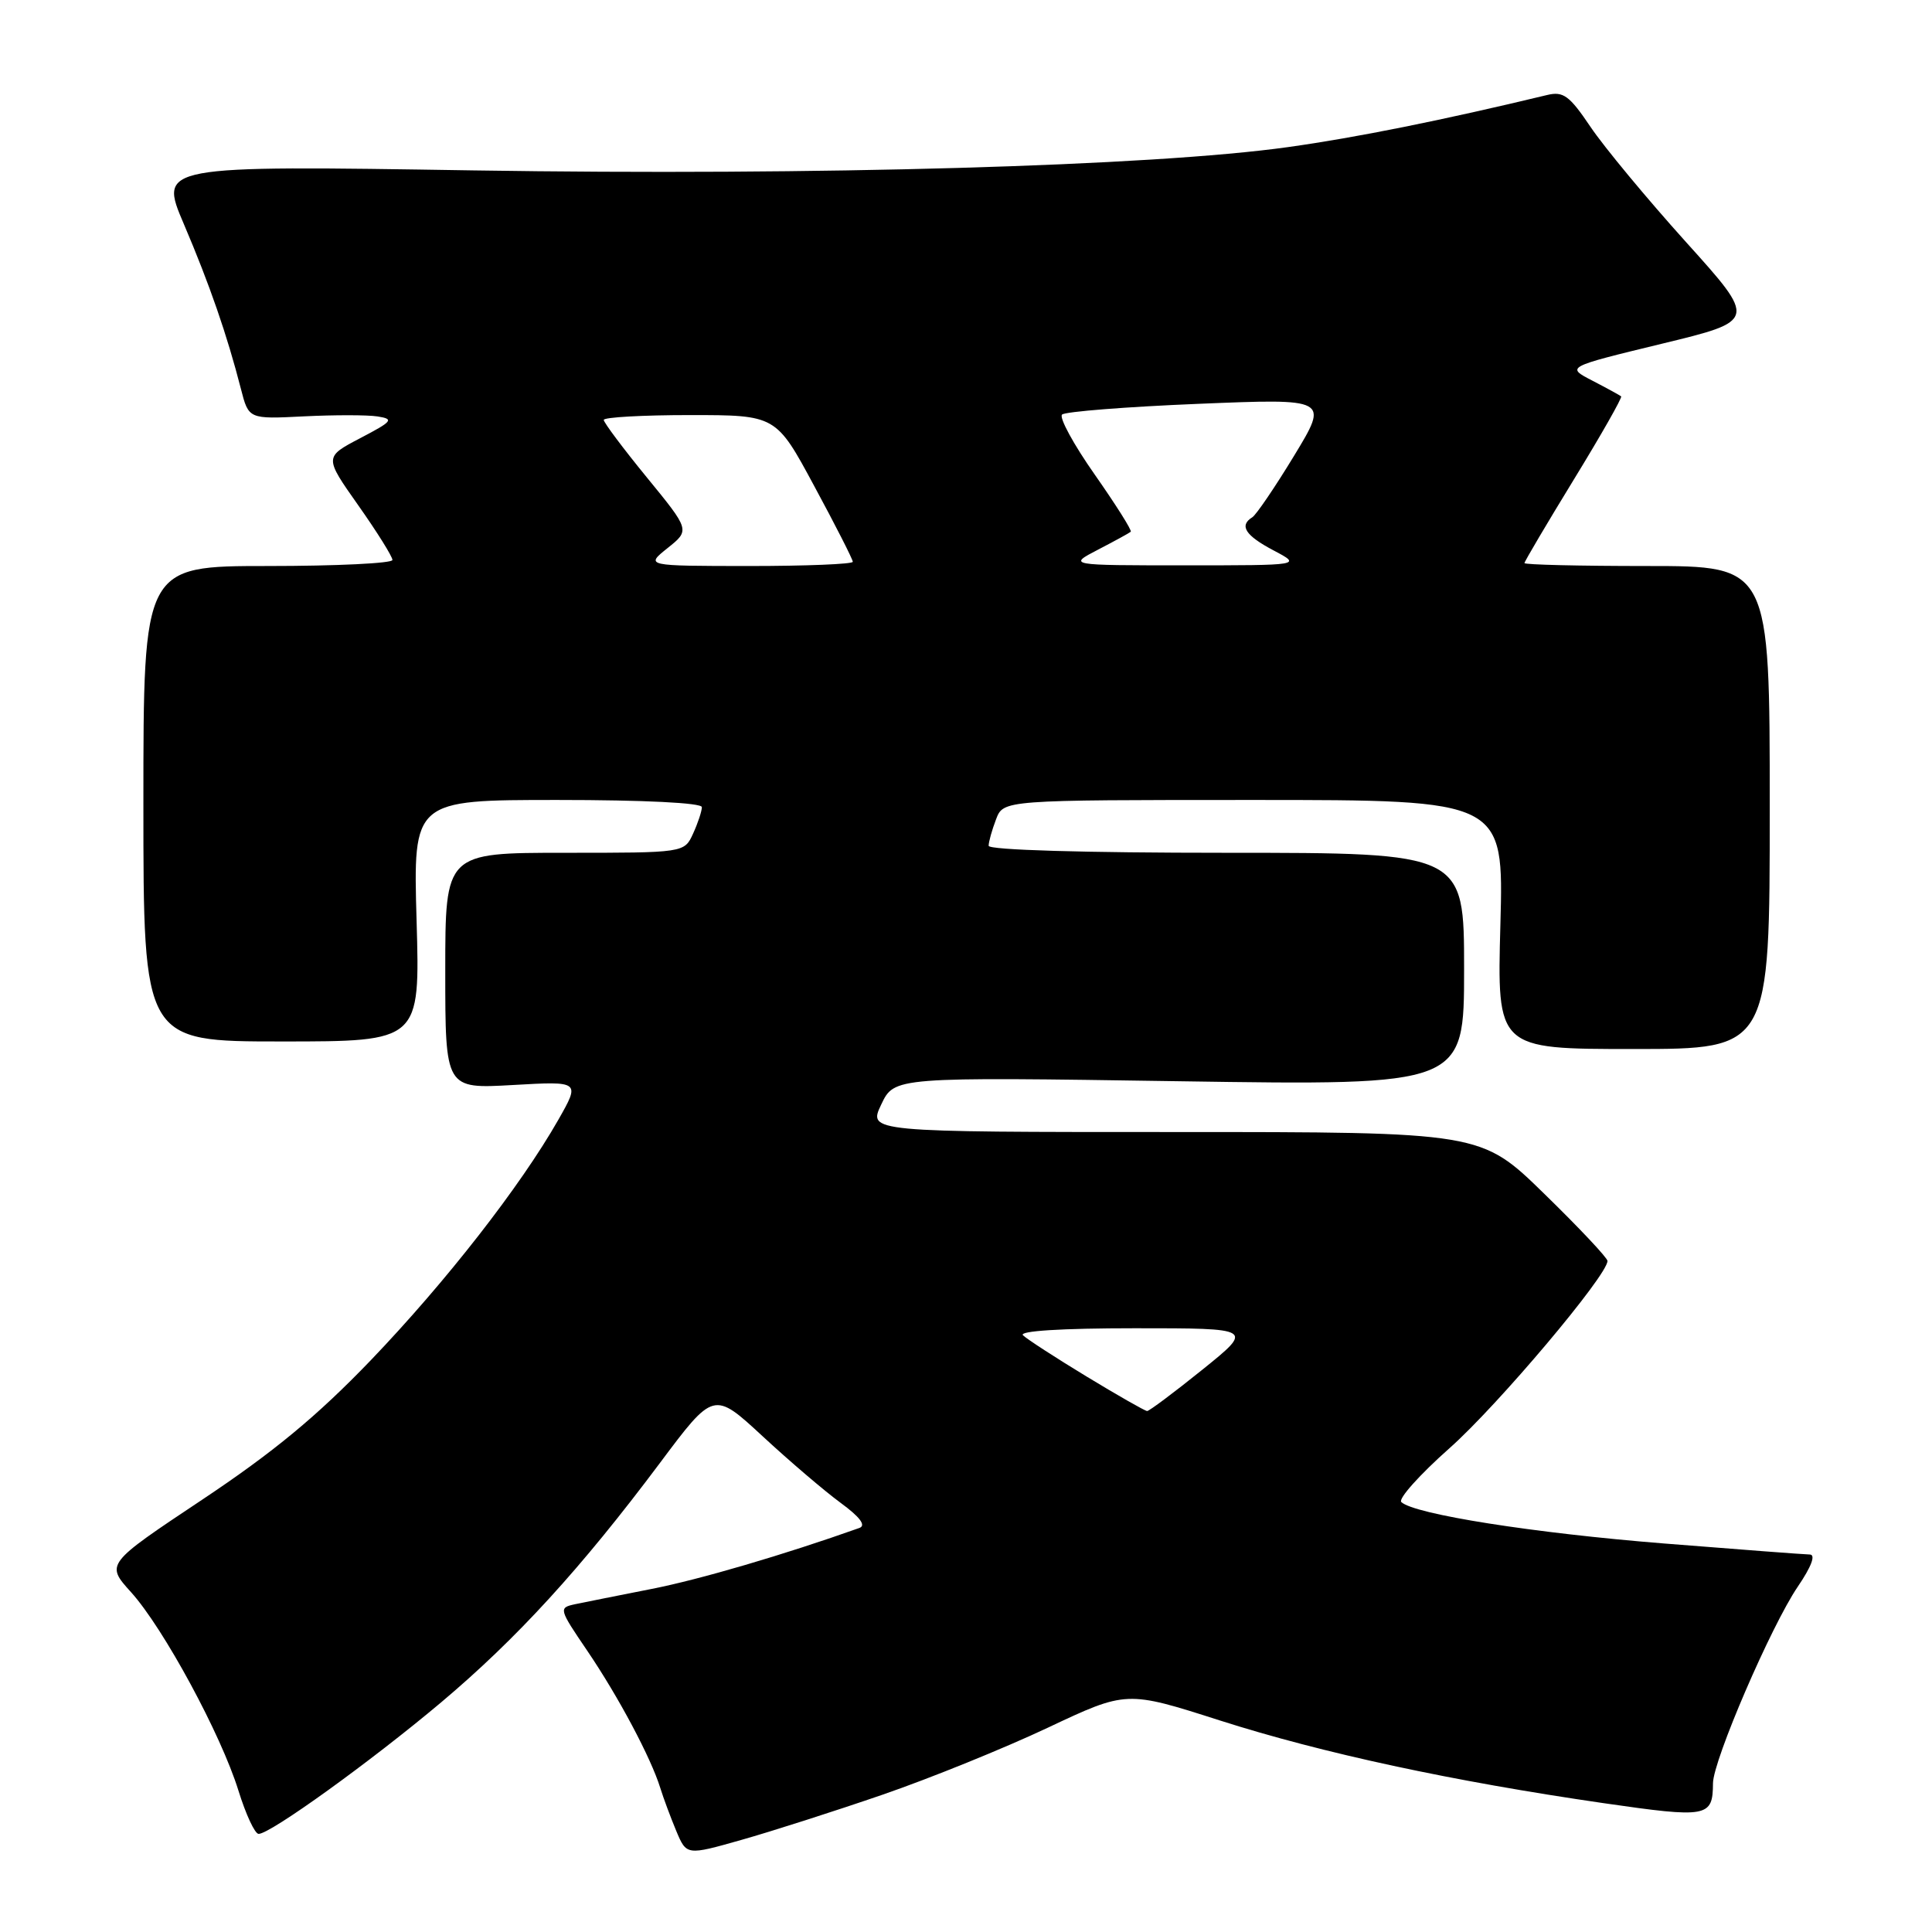 <?xml version="1.0" encoding="UTF-8" standalone="no"?>
<!DOCTYPE svg PUBLIC "-//W3C//DTD SVG 1.1//EN" "http://www.w3.org/Graphics/SVG/1.1/DTD/svg11.dtd" >
<svg xmlns="http://www.w3.org/2000/svg" xmlns:xlink="http://www.w3.org/1999/xlink" version="1.1" viewBox="0 0 256 256">
 <g >
 <path fill="currentColor"
d=" M 116.96 237.80 C 123.26 235.63 133.10 231.64 138.84 228.93 C 149.27 224.01 149.27 224.01 161.64 227.97 C 175.22 232.31 192.45 236.02 212.50 238.93 C 226.28 240.92 226.95 240.80 226.98 236.28 C 227.01 233.24 234.67 215.46 238.21 210.25 C 240.04 207.56 240.62 205.99 239.80 205.98 C 239.08 205.97 230.40 205.31 220.50 204.52 C 203.22 203.14 187.40 200.65 185.68 199.03 C 185.24 198.61 188.11 195.40 192.08 191.88 C 198.46 186.23 213.00 168.99 213.00 167.08 C 213.00 166.68 209.23 162.67 204.62 158.18 C 196.24 150.00 196.24 150.00 155.64 150.00 C 115.03 150.00 115.03 150.00 116.77 146.35 C 118.50 142.70 118.50 142.70 156.25 143.27 C 194.00 143.84 194.00 143.84 194.00 128.42 C 194.00 113.00 194.00 113.00 162.50 113.00 C 143.63 113.00 131.00 112.63 131.00 112.07 C 131.00 111.55 131.44 109.98 131.98 108.57 C 132.95 106.00 132.95 106.00 166.11 106.00 C 199.26 106.00 199.26 106.00 198.81 122.50 C 198.36 139.00 198.36 139.00 216.43 139.00 C 234.50 139.00 234.50 139.00 234.50 107.00 C 234.50 75.00 234.50 75.00 218.25 75.00 C 209.31 75.00 202.00 74.83 202.00 74.61 C 202.00 74.40 204.95 69.41 208.56 63.51 C 212.17 57.62 214.98 52.67 214.81 52.52 C 214.64 52.38 212.93 51.44 211.00 50.44 C 207.50 48.63 207.50 48.63 220.15 45.56 C 232.80 42.50 232.80 42.50 223.40 32.07 C 218.23 26.33 212.54 19.47 210.75 16.81 C 207.96 12.67 207.15 12.07 205.00 12.59 C 191.14 15.93 179.71 18.23 170.68 19.49 C 152.65 22.02 108.14 23.29 62.77 22.58 C 21.04 21.92 21.04 21.92 24.37 29.71 C 27.77 37.68 30.09 44.39 31.92 51.52 C 32.95 55.54 32.95 55.54 40.26 55.17 C 44.28 54.97 48.67 54.97 50.03 55.18 C 52.25 55.53 52.03 55.81 47.73 58.06 C 42.96 60.56 42.96 60.56 47.48 66.97 C 49.97 70.50 52.00 73.75 52.00 74.20 C 52.00 74.64 44.58 75.00 35.50 75.00 C 19.00 75.00 19.00 75.00 19.00 106.50 C 19.00 138.00 19.00 138.00 37.33 138.00 C 55.66 138.00 55.66 138.00 55.20 122.00 C 54.74 106.00 54.74 106.00 73.87 106.00 C 85.33 106.00 93.00 106.38 93.00 106.95 C 93.00 107.48 92.48 109.05 91.84 110.45 C 90.68 113.00 90.68 113.00 74.84 113.00 C 59.00 113.00 59.00 113.00 59.00 128.64 C 59.00 144.28 59.00 144.28 67.95 143.77 C 76.89 143.26 76.89 143.26 73.98 148.38 C 68.94 157.22 59.07 169.87 49.13 180.24 C 42.02 187.64 36.24 192.42 26.77 198.73 C 13.99 207.24 13.99 207.24 17.37 210.98 C 21.68 215.76 29.28 229.81 31.59 237.25 C 32.57 240.41 33.77 243.00 34.27 243.00 C 35.83 243.00 49.17 233.38 58.43 225.59 C 68.49 217.12 76.97 207.84 87.40 193.91 C 94.57 184.32 94.57 184.32 101.04 190.30 C 104.59 193.59 109.24 197.56 111.38 199.13 C 113.95 201.01 114.79 202.13 113.88 202.46 C 103.90 206.01 92.68 209.30 86.35 210.54 C 82.03 211.39 77.48 212.30 76.23 212.56 C 74.00 213.04 74.02 213.15 77.84 218.77 C 81.96 224.85 86.25 232.91 87.49 236.91 C 87.90 238.24 88.85 240.79 89.60 242.59 C 90.97 245.86 90.97 245.86 98.23 243.80 C 102.23 242.67 110.66 239.97 116.96 237.80 Z  M 144.00 182.41 C 139.88 179.91 136.07 177.44 135.55 176.93 C 134.96 176.36 140.62 176.00 150.37 176.00 C 166.13 176.00 166.13 176.00 159.32 181.49 C 155.57 184.51 152.28 186.97 152.00 186.97 C 151.72 186.96 148.12 184.91 144.00 182.41 Z  M 88.46 72.62 C 91.43 70.25 91.43 70.25 85.71 63.26 C 82.57 59.42 80.00 55.99 80.00 55.64 C 80.00 55.29 85.14 55.00 91.41 55.00 C 102.83 55.00 102.83 55.00 107.91 64.44 C 110.71 69.62 113.00 74.12 113.00 74.44 C 113.00 74.75 106.81 75.00 99.25 75.00 C 85.50 74.99 85.50 74.99 88.46 72.62 Z  M 145.50 72.83 C 147.70 71.69 149.65 70.62 149.83 70.46 C 150.02 70.30 147.87 66.90 145.07 62.90 C 142.26 58.90 140.31 55.32 140.73 54.93 C 141.15 54.54 149.28 53.90 158.79 53.51 C 176.08 52.80 176.08 52.80 171.48 60.38 C 168.95 64.55 166.45 68.22 165.94 68.54 C 164.16 69.64 165.01 70.96 168.75 72.93 C 172.50 74.91 172.50 74.91 157.00 74.91 C 141.50 74.91 141.50 74.91 145.50 72.83 Z "/>
</g>
</svg>